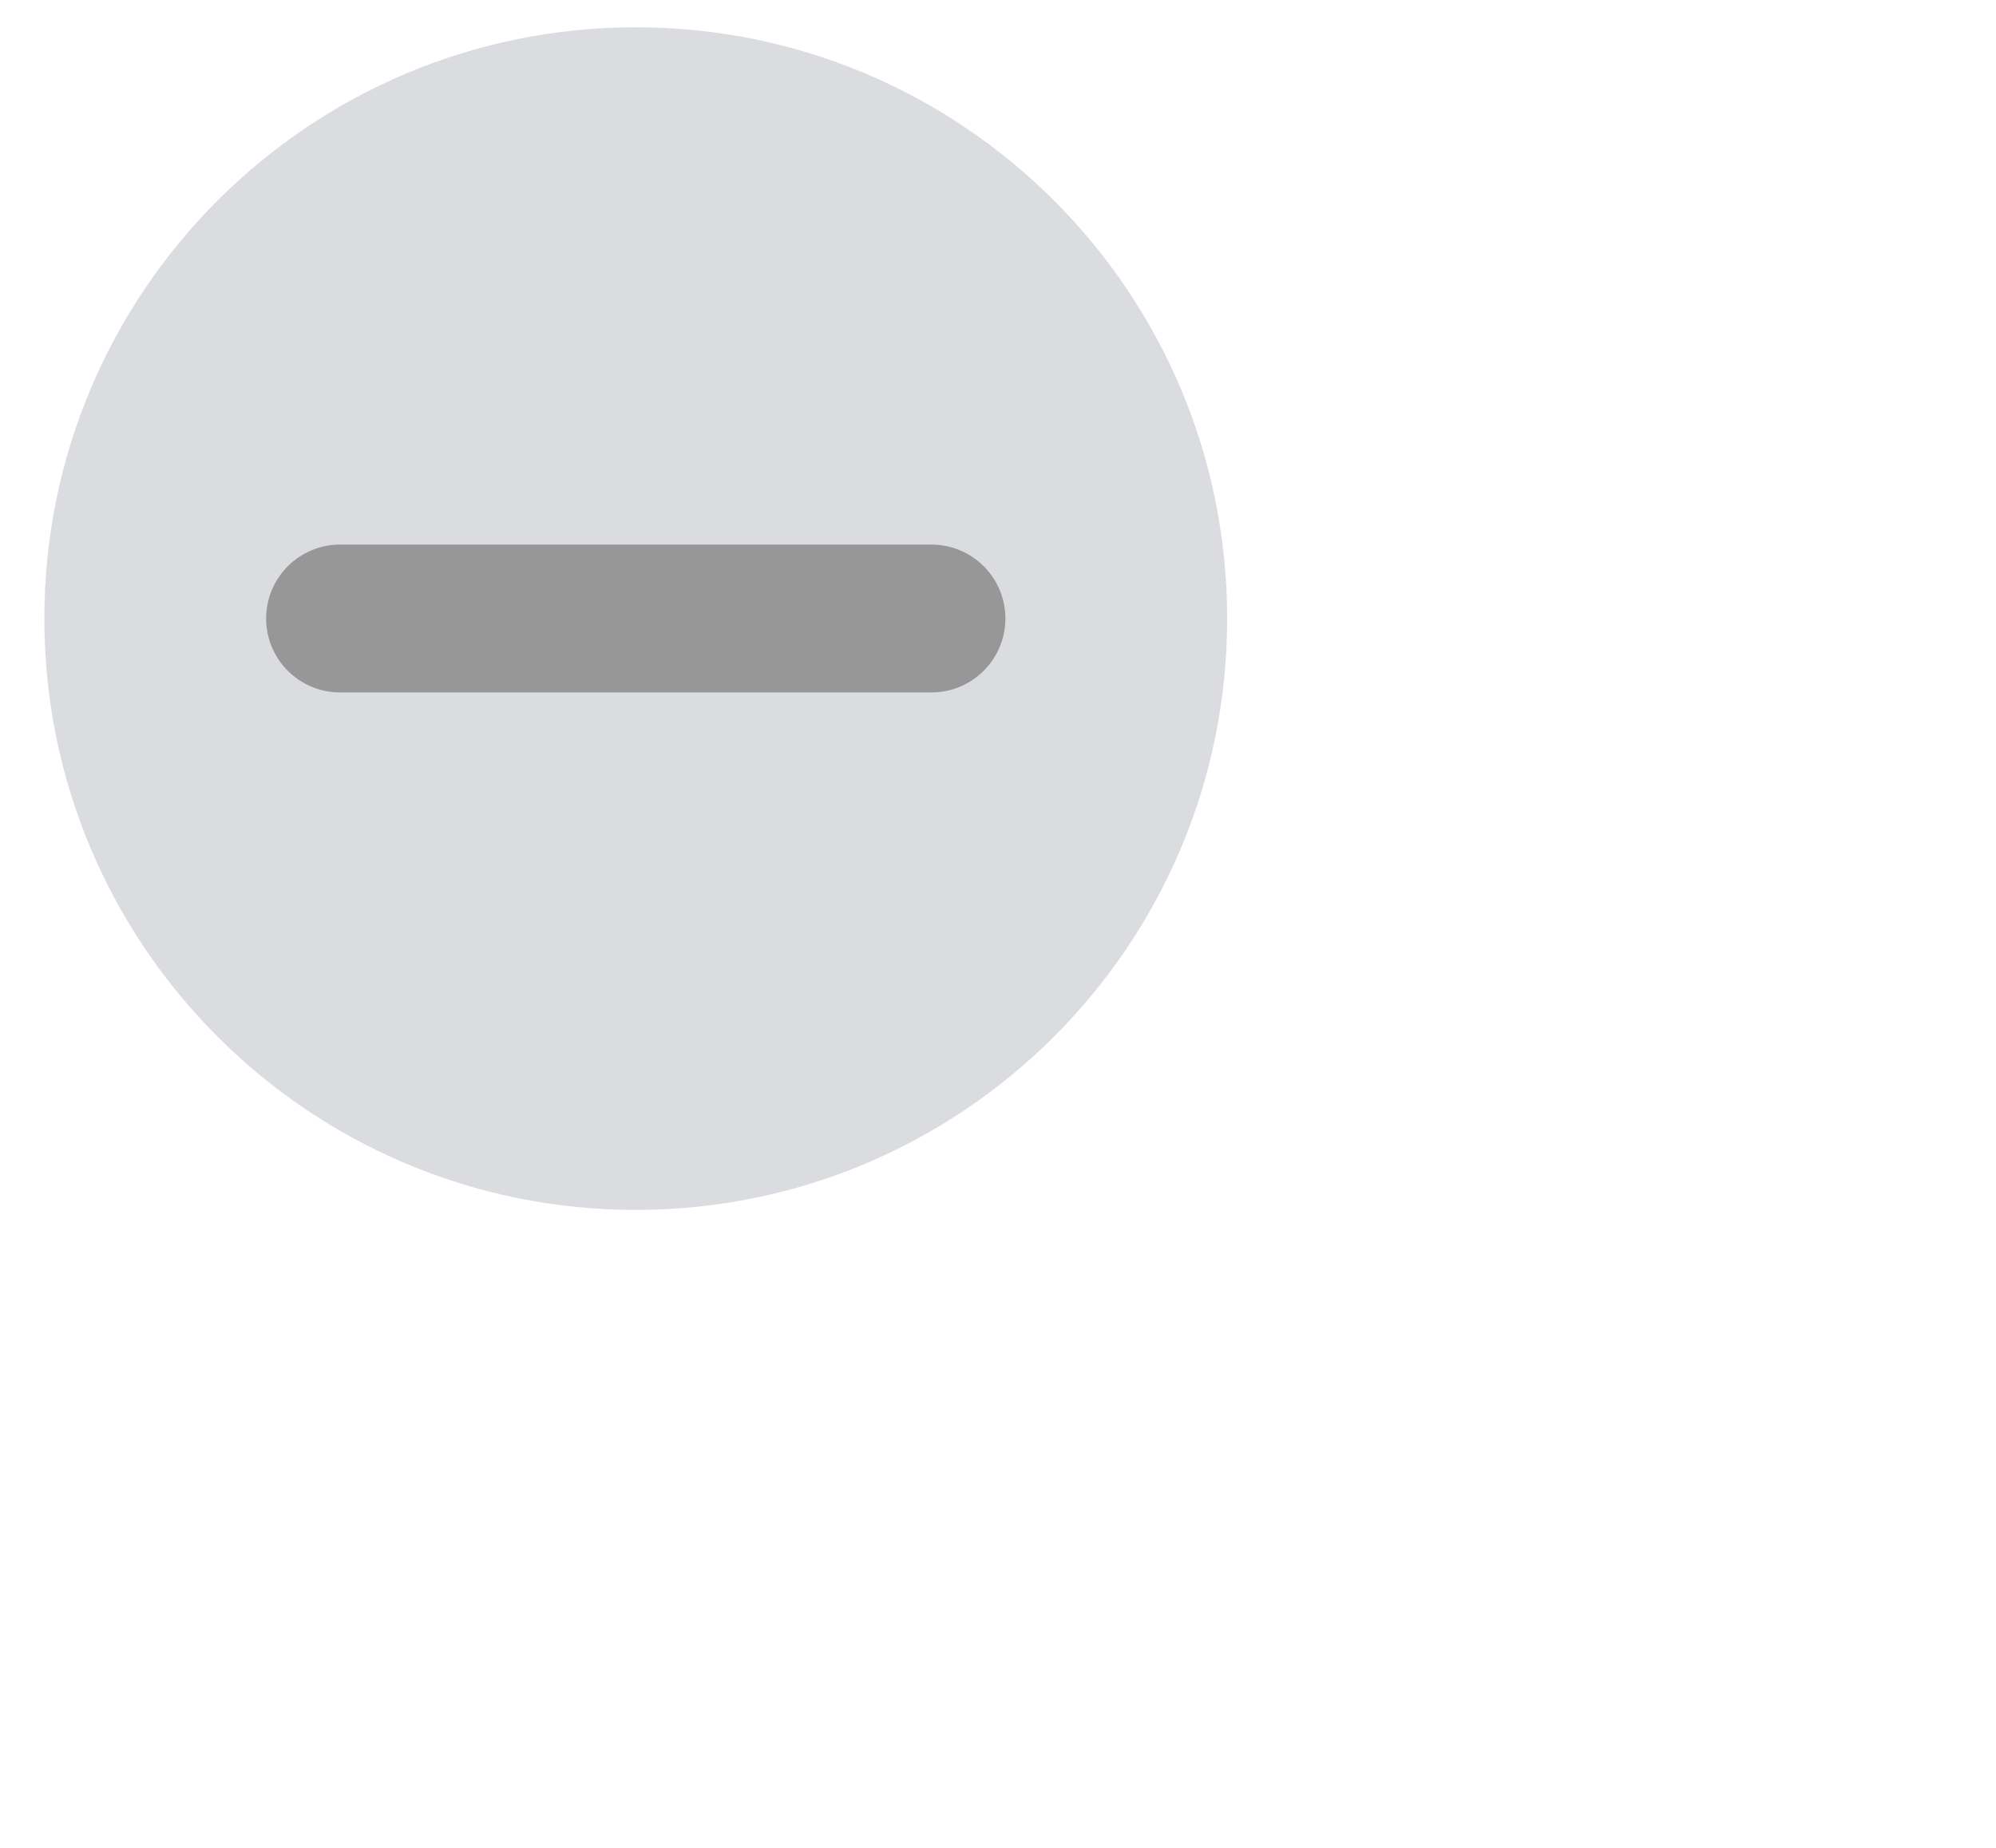 <svg width="27" height="25" viewBox="0 0 27 25" fill="none" xmlns="http://www.w3.org/2000/svg">
<path d="M8.6 16.369C13.018 16.369 16.6 12.787 16.6 8.369C16.6 3.951 13.018 0.369 8.6 0.369C4.182 0.369 0.6 3.951 0.6 8.369C0.6 12.787 4.182 16.369 8.6 16.369Z" fill="#DBDCE0"/>
<path d="M12.6 7.368H4.6C4.048 7.368 3.6 7.816 3.6 8.368C3.6 8.92 4.048 9.368 4.6 9.368H12.6C13.152 9.368 13.6 8.92 13.6 8.368C13.6 7.816 13.152 7.368 12.6 7.368Z" fill="#979797"/>
</svg>

